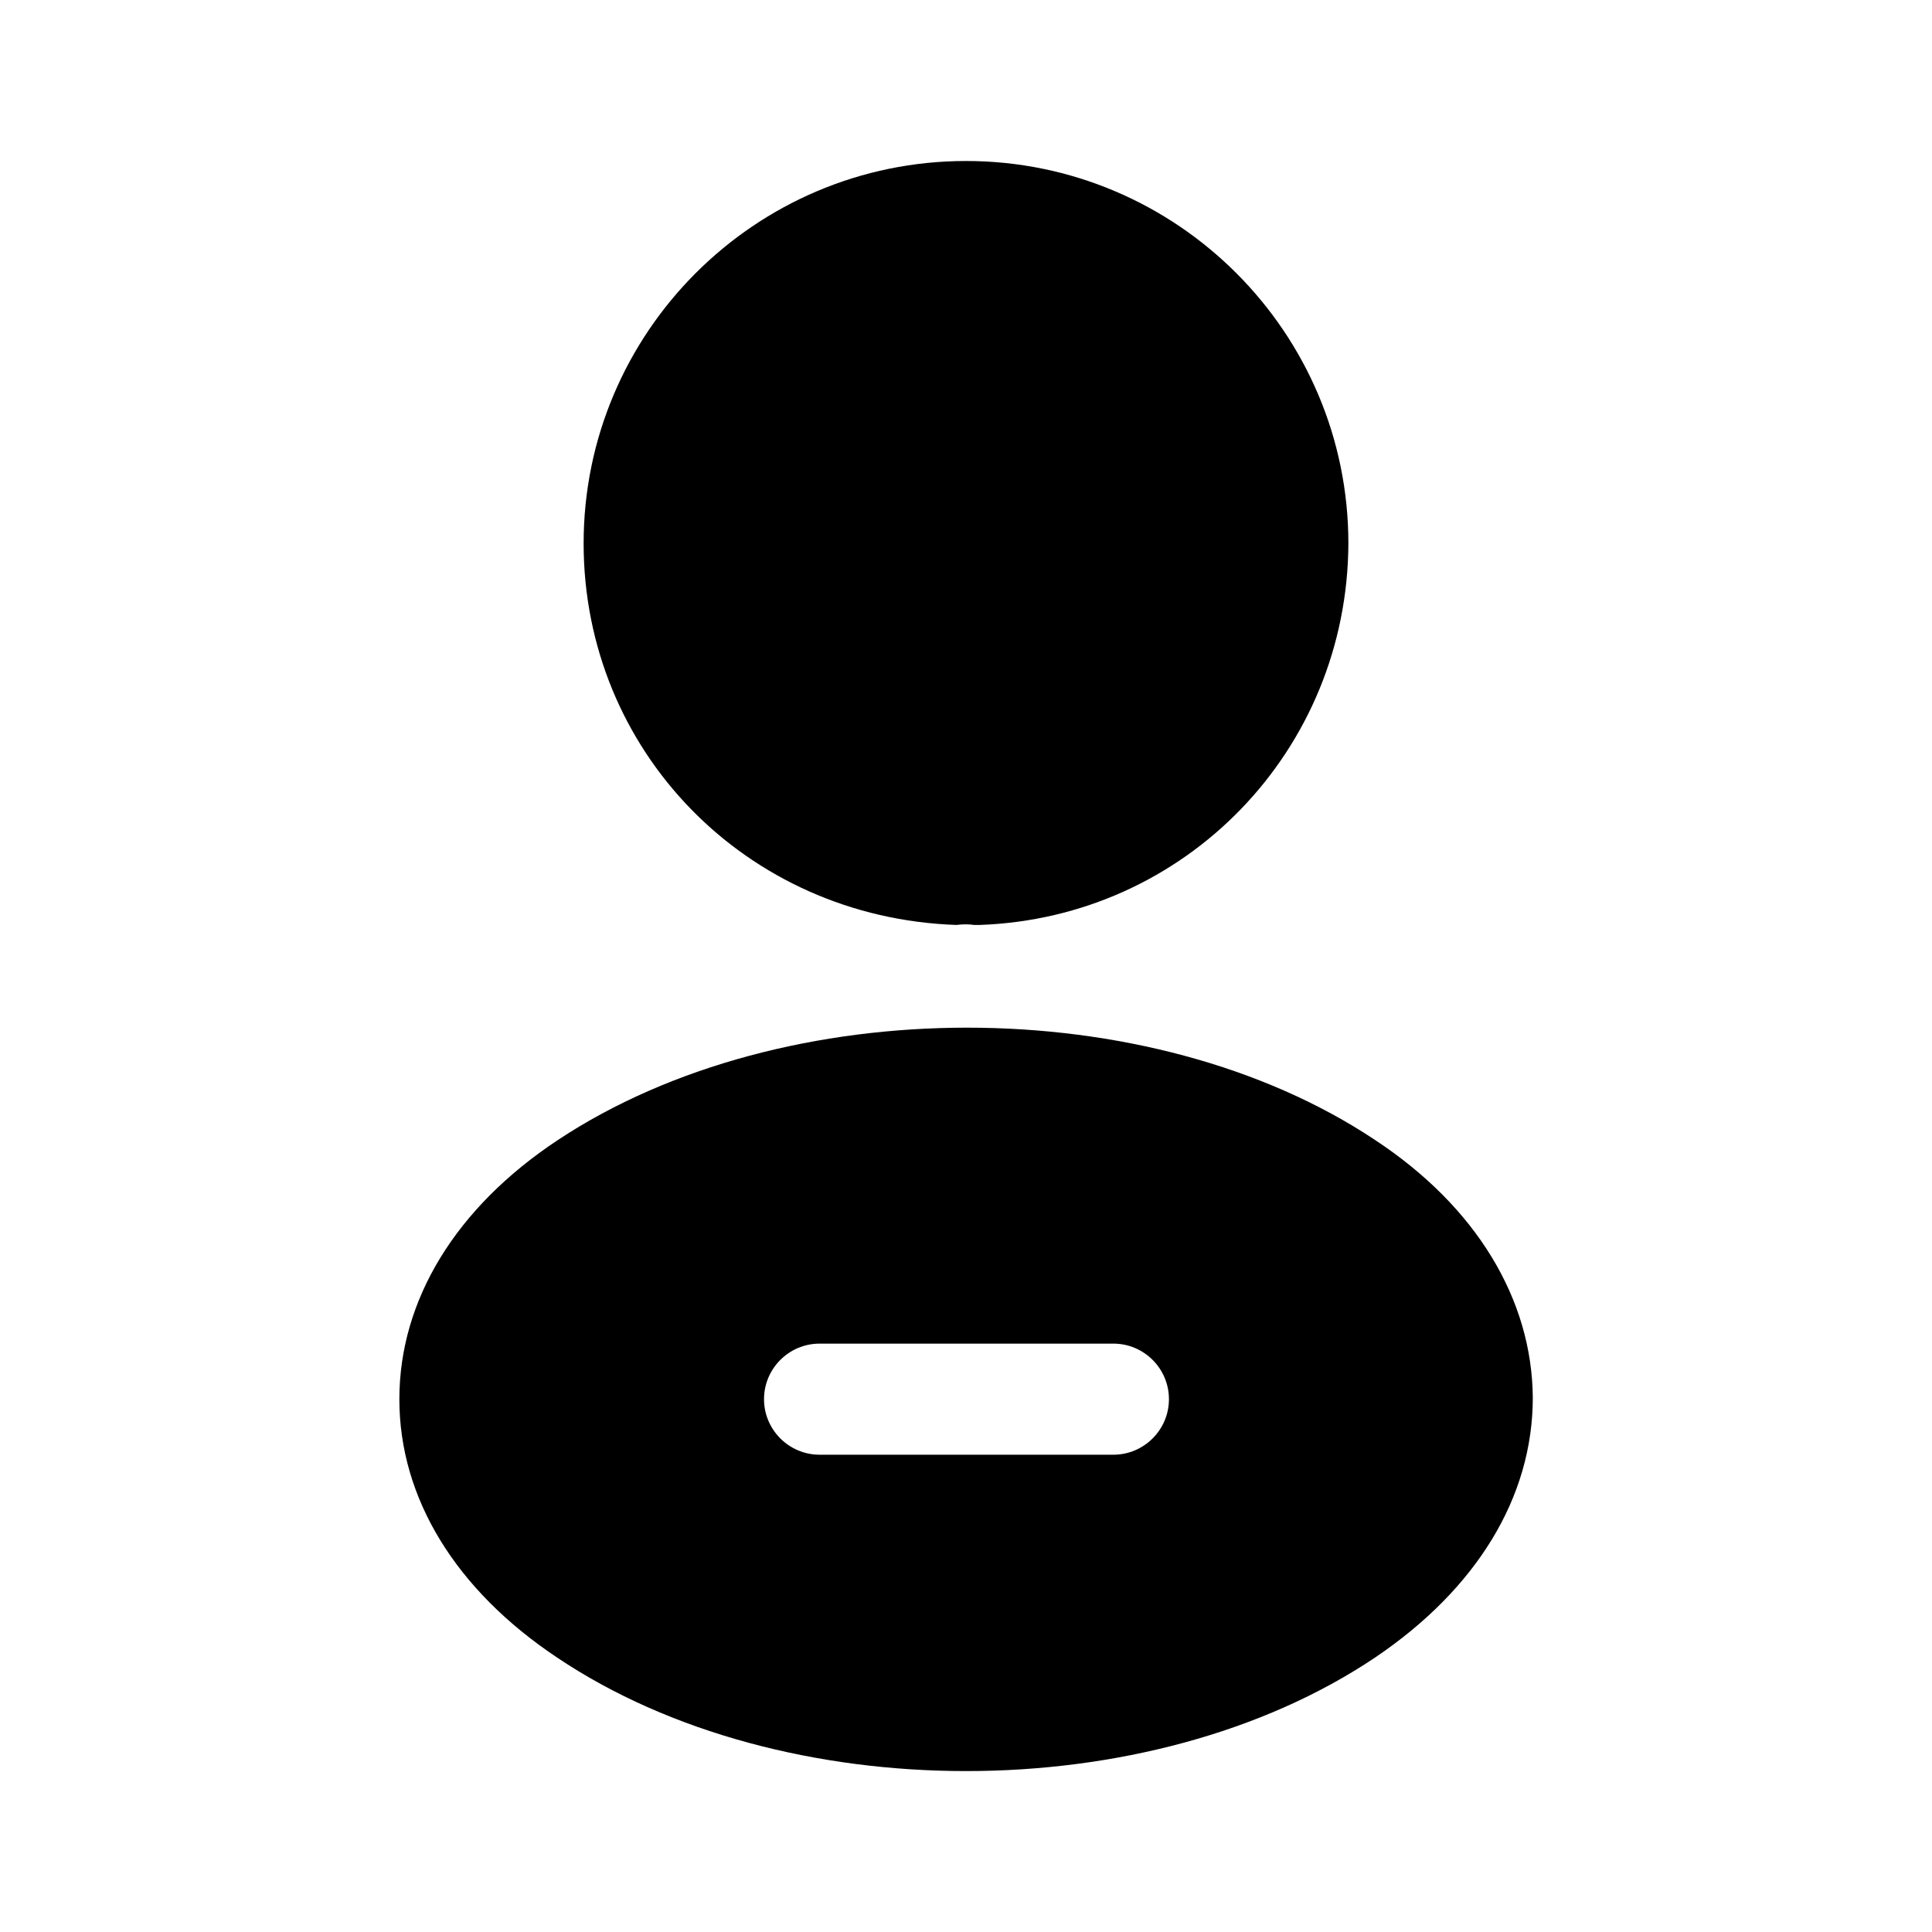 <svg width="24" height="24" viewBox="0 0 24 24" fill="none" xmlns="http://www.w3.org/2000/svg">
<path d="M12 2C9.38 2 7.25 4.13 7.25 6.75C7.25 9.32 9.26 11.4 11.88 11.49C11.96 11.48 12.04 11.48 12.1 11.49C12.12 11.49 12.13 11.49 12.15 11.49C12.16 11.49 12.16 11.49 12.17 11.49C14.73 11.4 16.74 9.32 16.75 6.75C16.75 4.13 14.62 2 12 2Z" fill="currentColor"/>
<path d="M17.081 14.161C14.291 12.301 9.741 12.301 6.931 14.161C5.661 15.001 4.961 16.151 4.961 17.381C4.961 18.611 5.661 19.751 6.921 20.591C8.321 21.531 10.161 22.001 12.001 22.001C13.841 22.001 15.681 21.531 17.081 20.591C18.341 19.741 19.041 18.601 19.041 17.361C19.031 16.141 18.341 14.991 17.081 14.161ZM13.831 18.071H10.181C9.801 18.071 9.491 17.761 9.491 17.381C9.491 17.001 9.801 16.691 10.181 16.691H13.831C14.211 16.691 14.521 17.001 14.521 17.381C14.521 17.761 14.211 18.071 13.831 18.071Z" fill="currentColor"/>
</svg>
